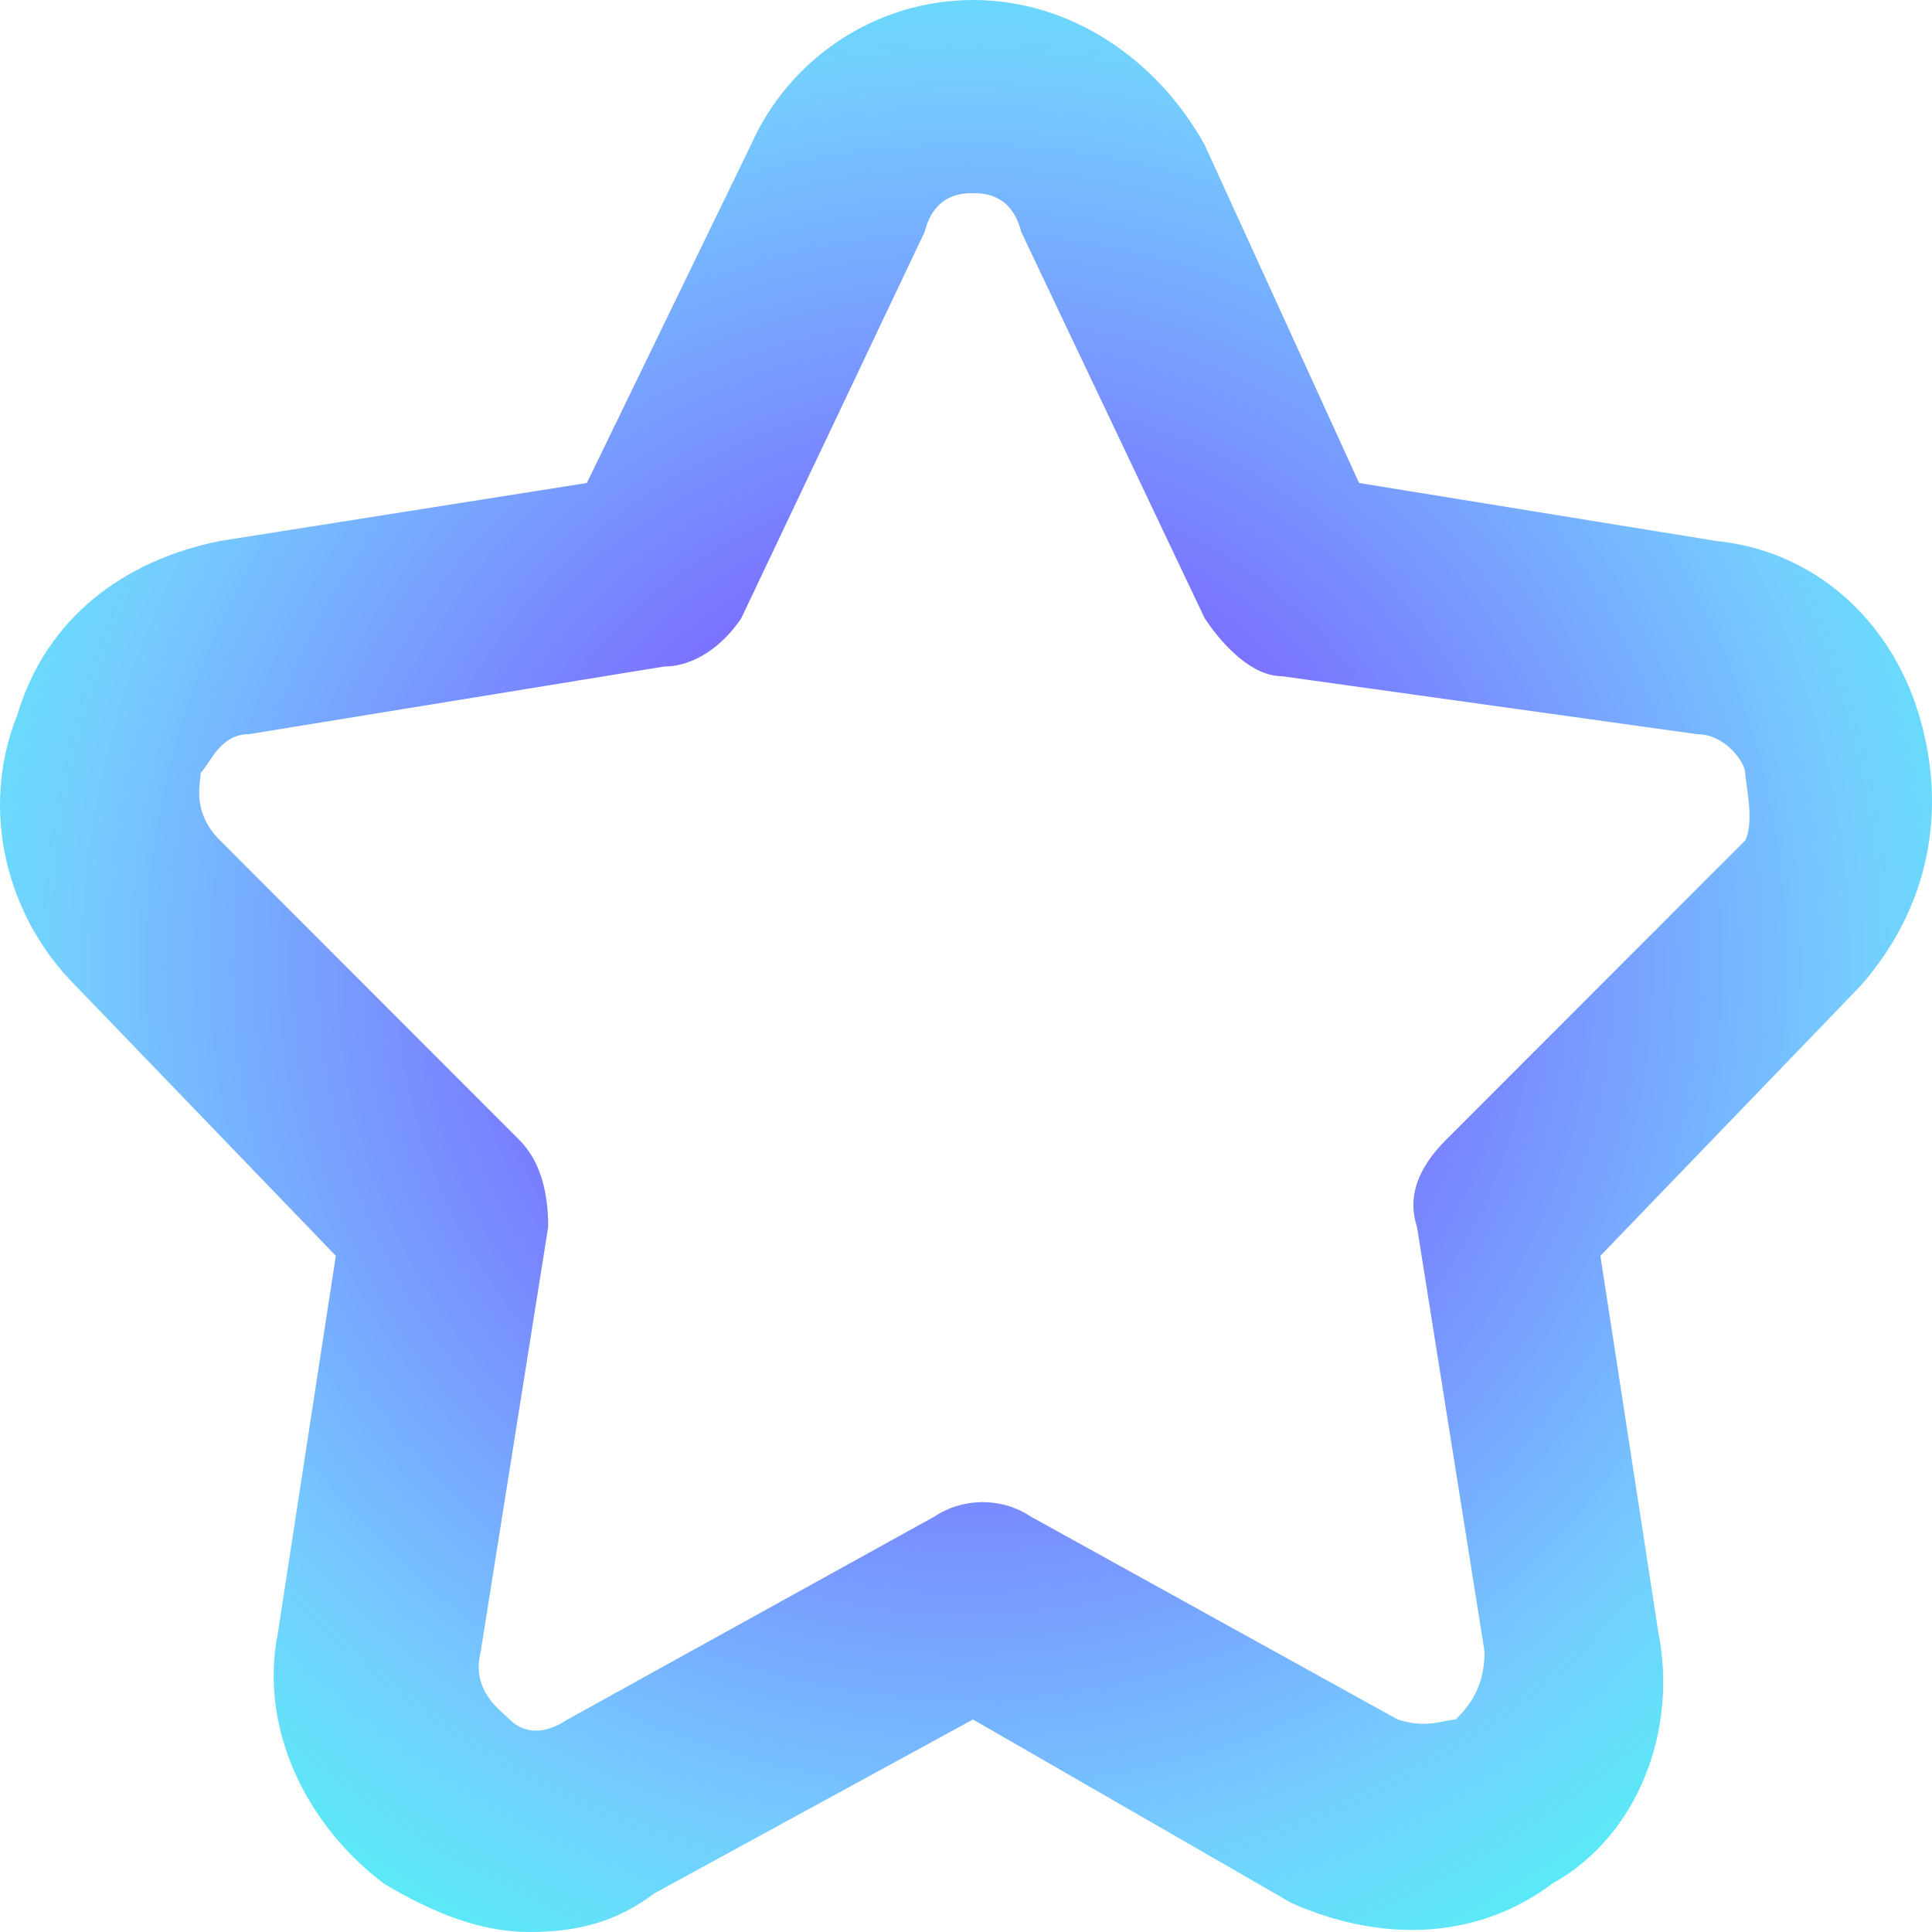 <svg width="28" height="28" viewBox="0 0 28 28" fill="none" xmlns="http://www.w3.org/2000/svg">
<path d="M7.665 28C6.966 28 6.266 27.72 5.567 27.3C4.448 26.46 3.748 25.06 4.028 23.66L4.867 18.2L1.09 14.28C0.111 13.3 -0.309 11.76 0.251 10.36C0.67 8.96 1.79 8.12 3.189 7.84L8.505 7L10.883 2.1C11.443 0.84 12.702 0 14.101 0C15.5 0 16.759 0.84 17.459 2.1L19.697 7L24.873 7.84C26.272 7.98 27.391 8.96 27.811 10.36C28.231 11.76 27.951 13.16 26.972 14.28L23.194 18.2L24.034 23.66C24.314 25.06 23.754 26.6 22.495 27.3C21.376 28.14 19.977 28.14 18.718 27.58L14.101 24.92L9.484 27.44C8.925 27.86 8.365 28 7.665 28ZM14.101 2.8C13.961 2.8 13.541 2.8 13.401 3.36L10.743 8.96C10.463 9.38 10.044 9.66 9.624 9.66L3.608 10.64C3.189 10.64 3.049 11.06 2.909 11.2C2.909 11.34 2.769 11.76 3.189 12.18L7.526 16.52C7.805 16.8 7.945 17.22 7.945 17.78L6.966 23.94C6.826 24.5 7.246 24.78 7.386 24.92C7.526 25.06 7.805 25.2 8.225 24.92L13.541 21.98C13.961 21.7 14.521 21.7 14.94 21.98L20.256 24.92C20.676 25.06 20.956 24.92 21.096 24.92C21.236 24.78 21.516 24.5 21.516 23.94L20.536 17.78C20.396 17.36 20.536 16.94 20.956 16.52L25.293 12.18C25.433 11.9 25.293 11.34 25.293 11.2C25.293 11.06 25.013 10.64 24.593 10.64L18.578 9.8C18.158 9.8 17.738 9.38 17.459 8.96L14.8 3.36C14.66 2.8 14.241 2.8 14.101 2.8Z" fill="url(#paint0_radial_1243_653)"/>
<defs>
<radialGradient id="paint0_radial_1243_653" cx="0" cy="0" r="1" gradientUnits="userSpaceOnUse" gradientTransform="translate(14 14) rotate(99.728) scale(17.755)">
<stop stop-color="#FD9BE8"/>
<stop offset="0.339" stop-color="#7A73FF"/>
<stop offset="0.734" stop-color="#75CDFF"/>
<stop offset="1" stop-color="#4AFCF1"/>
</radialGradient>
</defs>
</svg>
